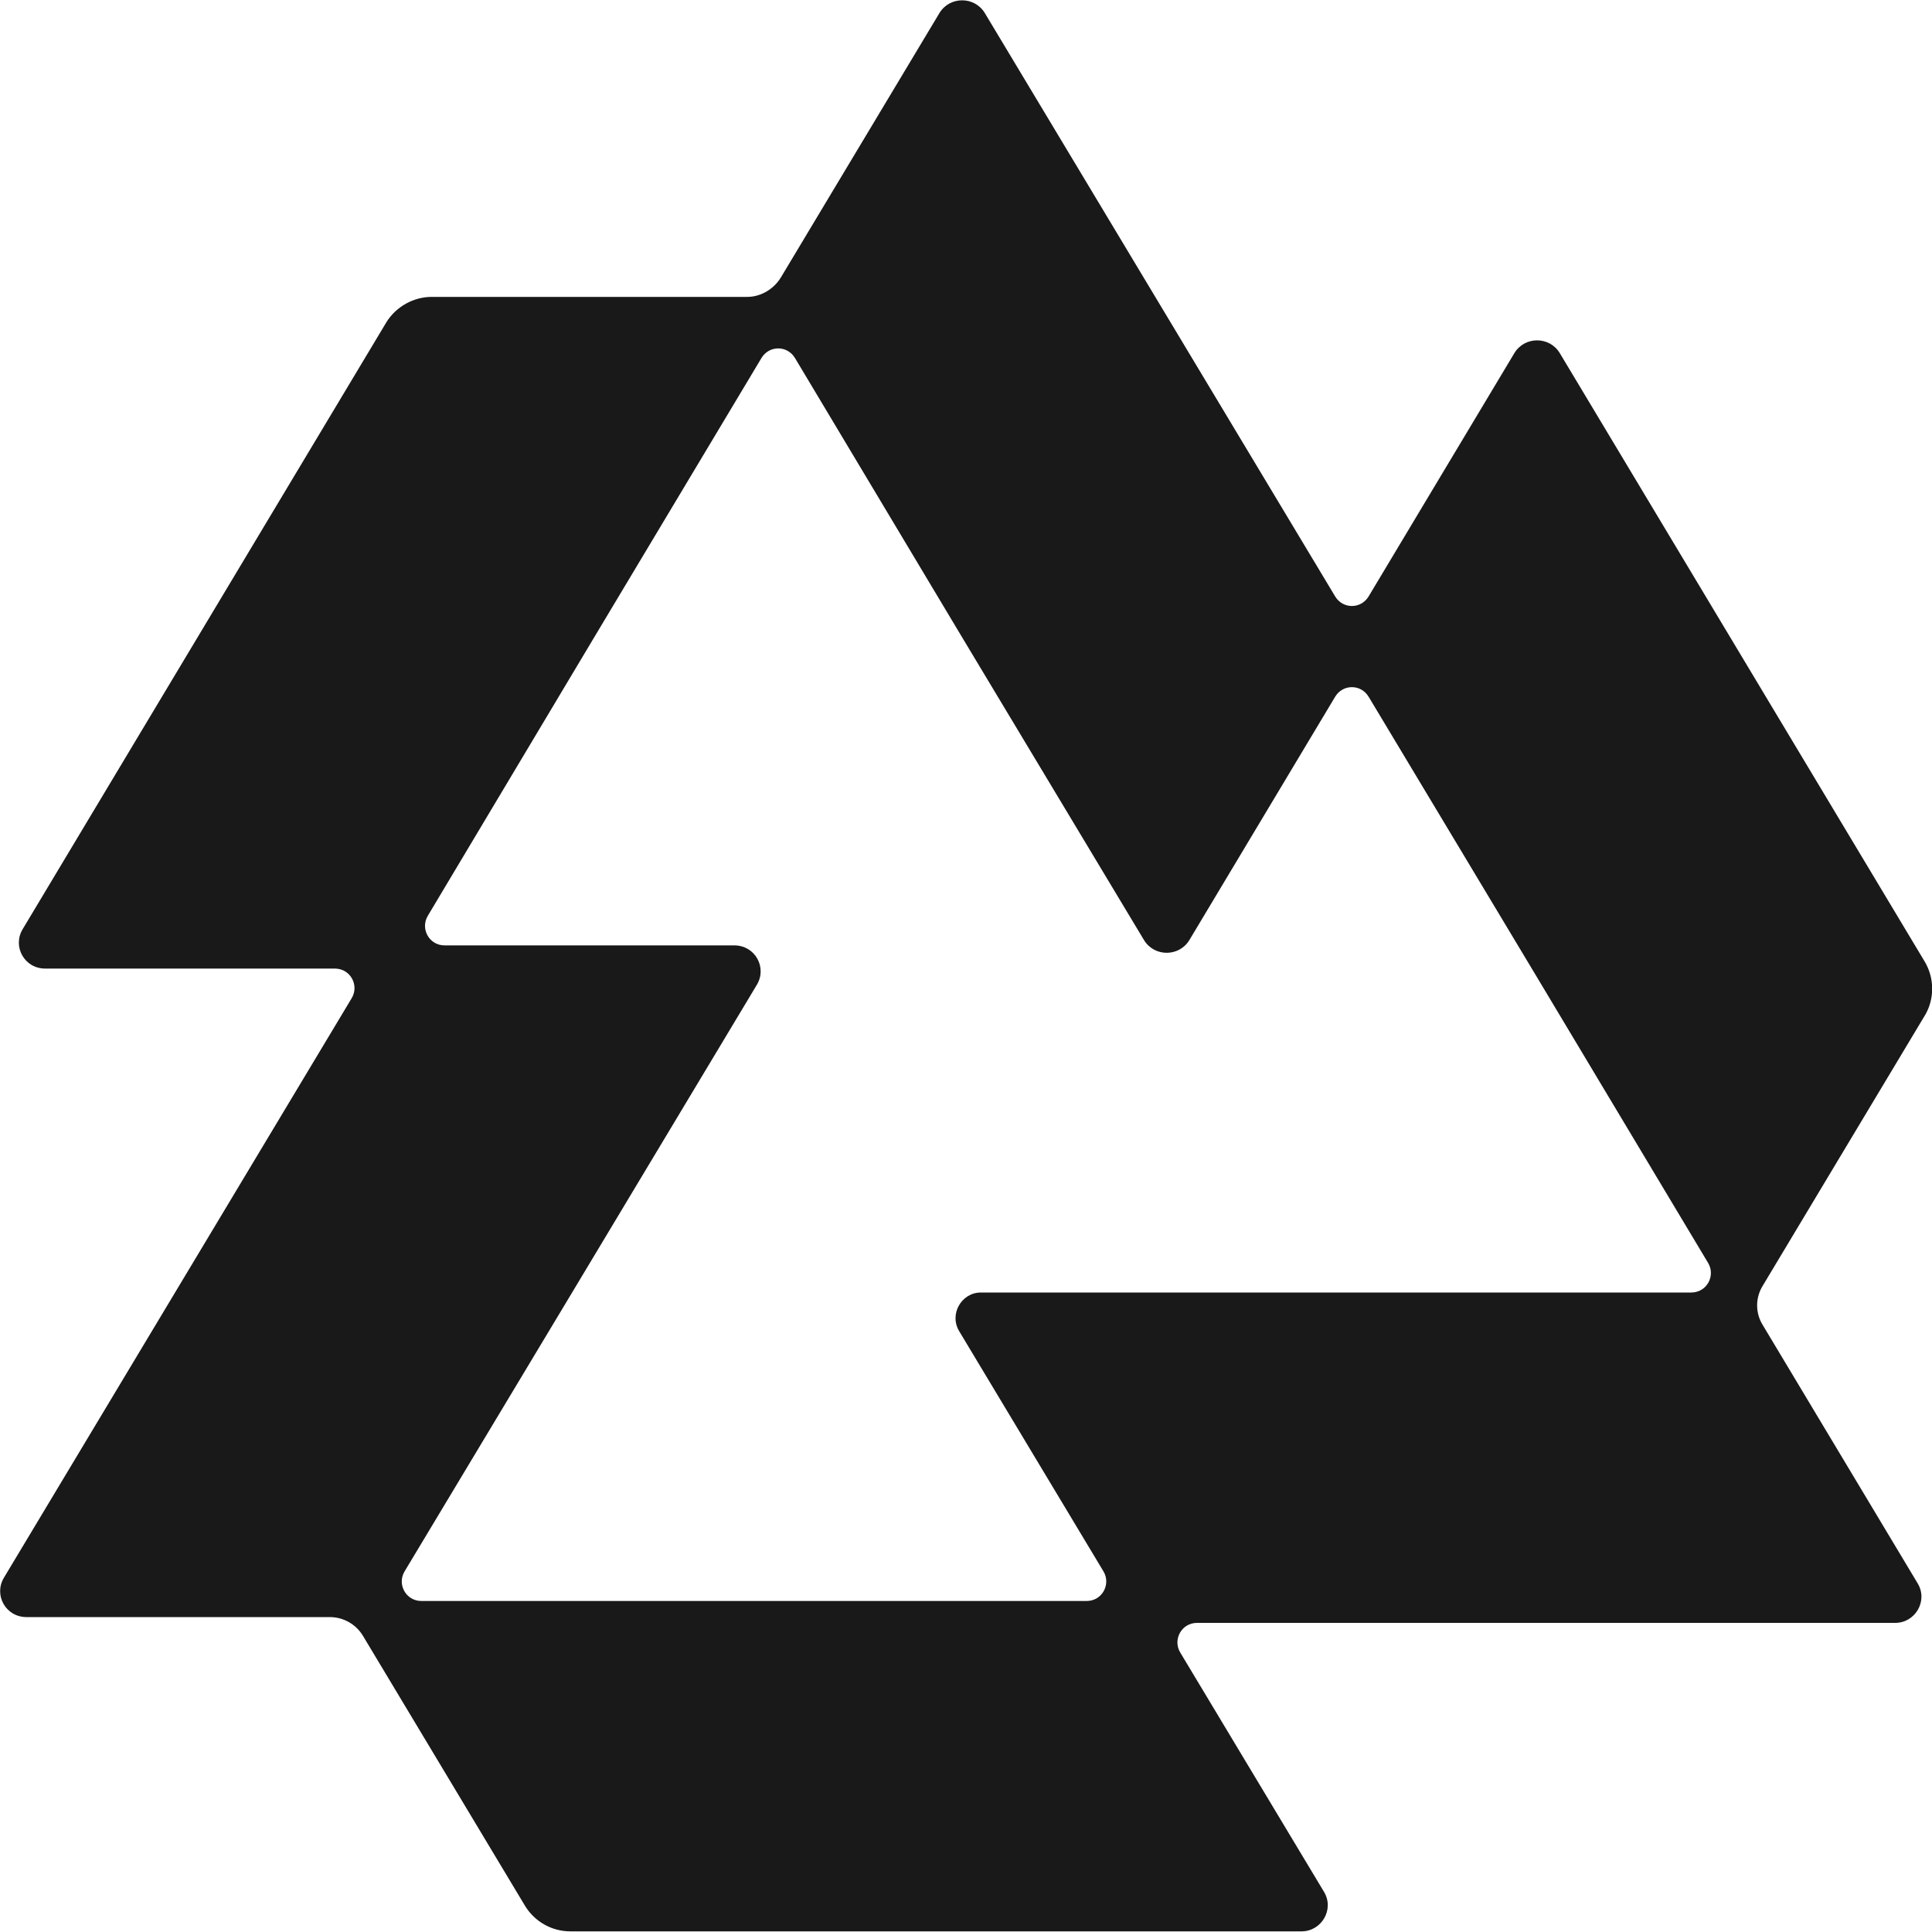 <svg width="300" height="300" viewBox="0 0 300 300" fill="none" xmlns="http://www.w3.org/2000/svg">
<g clip-path="url(#clip0_1_97)">
<path d="M298.798 149.2L242.184 54.8C240.581 52.2 236.773 52.2 235.17 54.8L212.525 92.6C211.323 94.6 208.517 94.6 207.315 92.6L152.906 2C151.303 -0.6 147.495 -0.6 145.892 2L121.242 43.1C120.14 44.9 118.136 46.1 116.032 46.1H67.034C64.228 46.1 61.523 47.6 60.02 50L3.507 144.3C1.904 147 3.808 150.4 7.014 150.4H52.004C54.409 150.4 55.812 153 54.609 155L0.601 245C-1.002 247.7 0.902 251.1 4.108 251.1H51.202C53.307 251.1 55.311 252.2 56.413 254.1L81.563 296C83.066 298.4 85.671 299.9 88.577 299.9H145.591H202.104C205.21 299.9 207.214 296.5 205.611 293.8L183.266 256.6C182.064 254.6 183.467 252 185.872 252H237.775H294.289C297.395 252 299.399 248.6 297.796 245.9L273.747 205.8C272.545 203.9 272.545 201.5 273.747 199.6L298.998 157.5C300.401 155 300.401 151.8 298.798 149.2ZM148.998 206.8L171.343 244C172.545 246 171.142 248.6 168.737 248.6H65.431C63.026 248.6 61.623 246 62.826 244L89.379 199.8L117.535 152.9C119.138 150.2 117.234 146.8 114.028 146.8H69.038C66.633 146.8 65.23 144.2 66.433 142.2L92.184 99.1L118.236 55.6C119.439 53.6 122.244 53.6 123.447 55.6L149.299 98.8L177.655 146C179.258 148.6 183.066 148.6 184.669 146L207.315 108.2C208.517 106.2 211.323 106.2 212.525 108.2L238.577 151.6L265.23 196.1C266.433 198.1 265.03 200.7 262.625 200.7H152.305C149.299 200.7 147.295 204.1 148.998 206.8Z" fill="#191919"/>
</g>
<defs>
<clipPath id="clip0_1_97">
<rect width="300" height="300" fill="white"/>
</clipPath>
</defs>
</svg>
